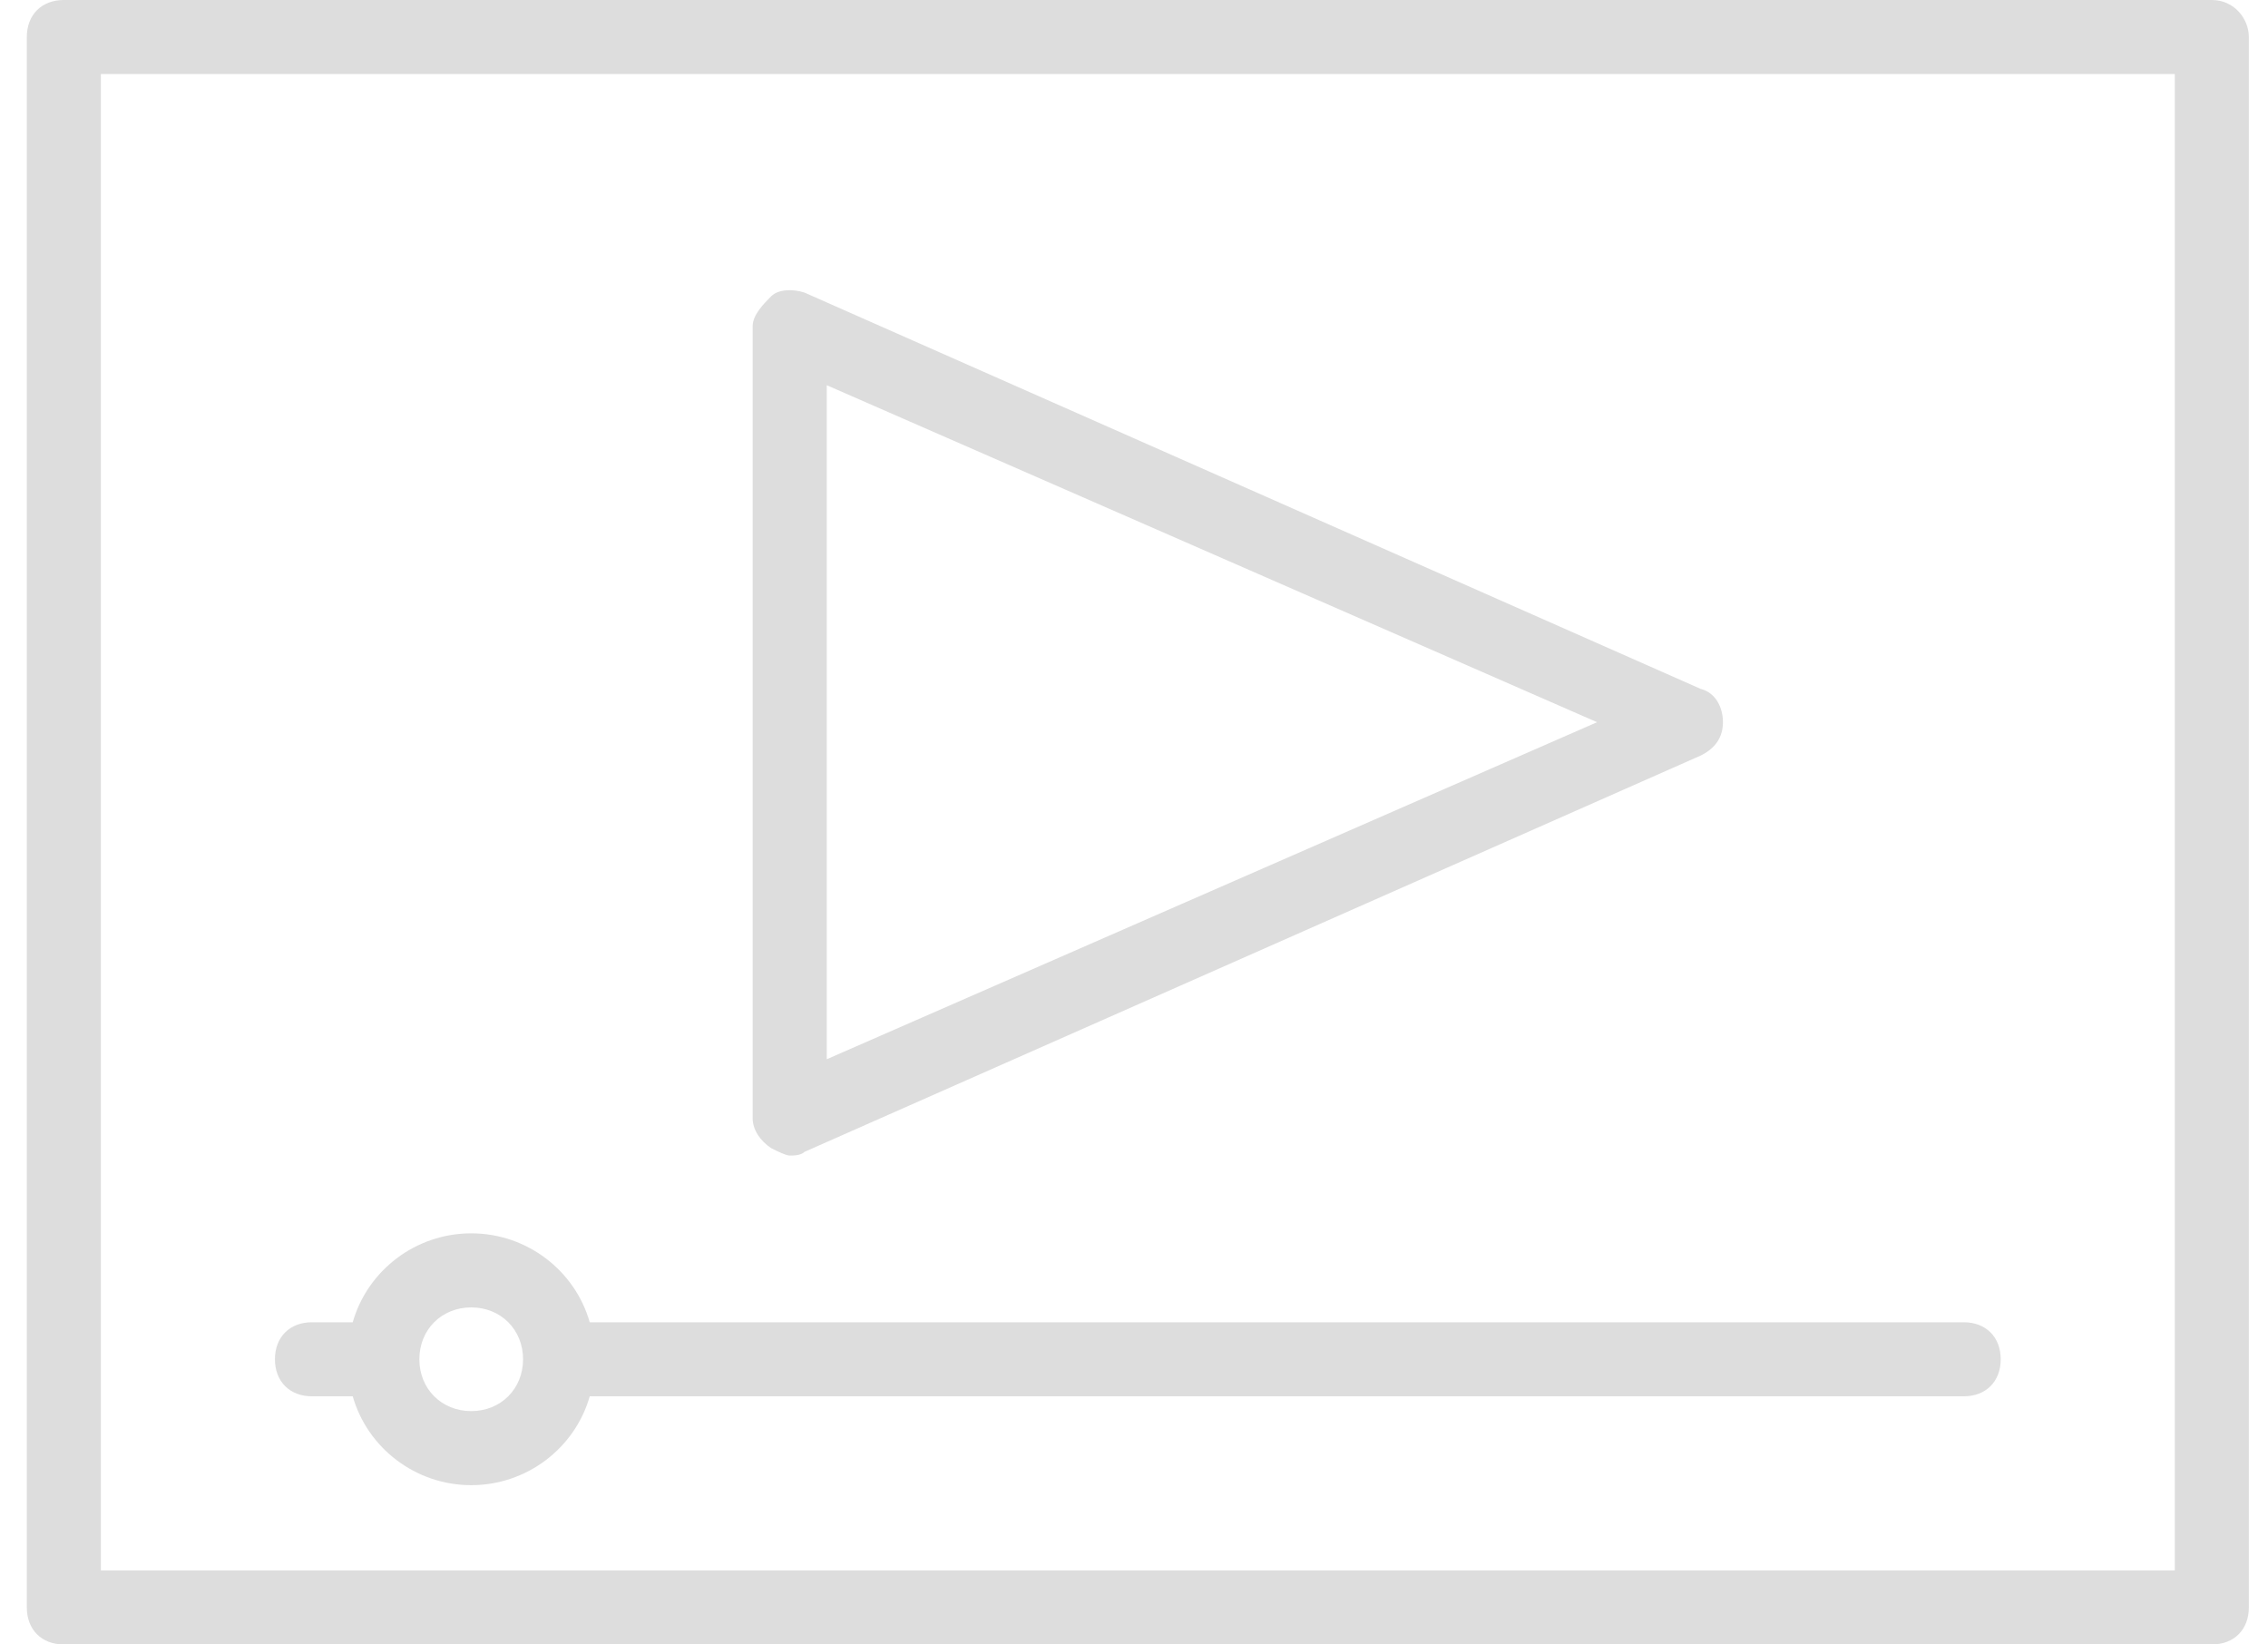 <?xml version="1.0" encoding="UTF-8"?>
<svg width="40px" height="29px" viewBox="0 0 40 29" version="1.1" xmlns="http://www.w3.org/2000/svg" xmlns:xlink="http://www.w3.org/1999/xlink">
    <!-- Generator: Sketch 50.2 (55047) - http://www.bohemiancoding.com/sketch -->
    <title>Shape</title>
    <desc>Created with Sketch.</desc>
    <defs></defs>
    <g id="interface_video" stroke="none" stroke-width="1" fill="none" fill-rule="evenodd">
        <g id="interface_video_02" transform="translate(-619, -323)" fill="#DDDDDD" fill-rule="nonzero">
            <path d="M658.009,323 L620.126,323 C619.734,323 619.473,323.261 619.473,323.653 L619.473,351.347 C619.473,351.739 619.734,352 620.126,352 L658.009,352 C658.401,352 658.662,351.739 658.662,351.347 L658.662,323.653 C658.662,323.327 658.401,323 658.009,323 Z M657.356,350.694 L620.779,350.694 L620.779,324.306 L657.356,324.306 L657.356,350.694 Z M632.601,343.248 C632.732,343.313 632.863,343.378 632.928,343.378 C632.993,343.378 633.124,343.378 633.189,343.313 L648.995,336.324 C649.257,336.194 649.387,335.998 649.387,335.736 C649.387,335.475 649.257,335.214 648.995,335.149 L633.189,328.16 C632.993,328.095 632.732,328.095 632.601,328.225 C632.471,328.356 632.275,328.552 632.275,328.748 L632.275,342.725 C632.275,342.921 632.405,343.117 632.601,343.248 Z M633.581,329.793 L647.167,335.736 L633.581,341.68 L633.581,329.793 Z M624.502,347.624 L625.221,347.624 C625.482,348.538 626.331,349.191 627.311,349.191 C628.291,349.191 629.14,348.538 629.401,347.624 L653.633,347.624 C654.025,347.624 654.286,347.363 654.286,346.971 C654.286,346.579 654.025,346.318 653.633,346.318 L629.401,346.318 C629.14,345.403 628.291,344.75 627.311,344.75 C626.331,344.75 625.482,345.403 625.221,346.318 L624.502,346.318 C624.11,346.318 623.849,346.579 623.849,346.971 C623.849,347.363 624.11,347.624 624.502,347.624 Z M627.311,346.056 C627.833,346.056 628.225,346.448 628.225,346.971 C628.225,347.493 627.833,347.885 627.311,347.885 C626.788,347.885 626.396,347.493 626.396,346.971 C626.396,346.448 626.788,346.056 627.311,346.056 Z" id="Shape"></path>
        </g>
    </g>
</svg>